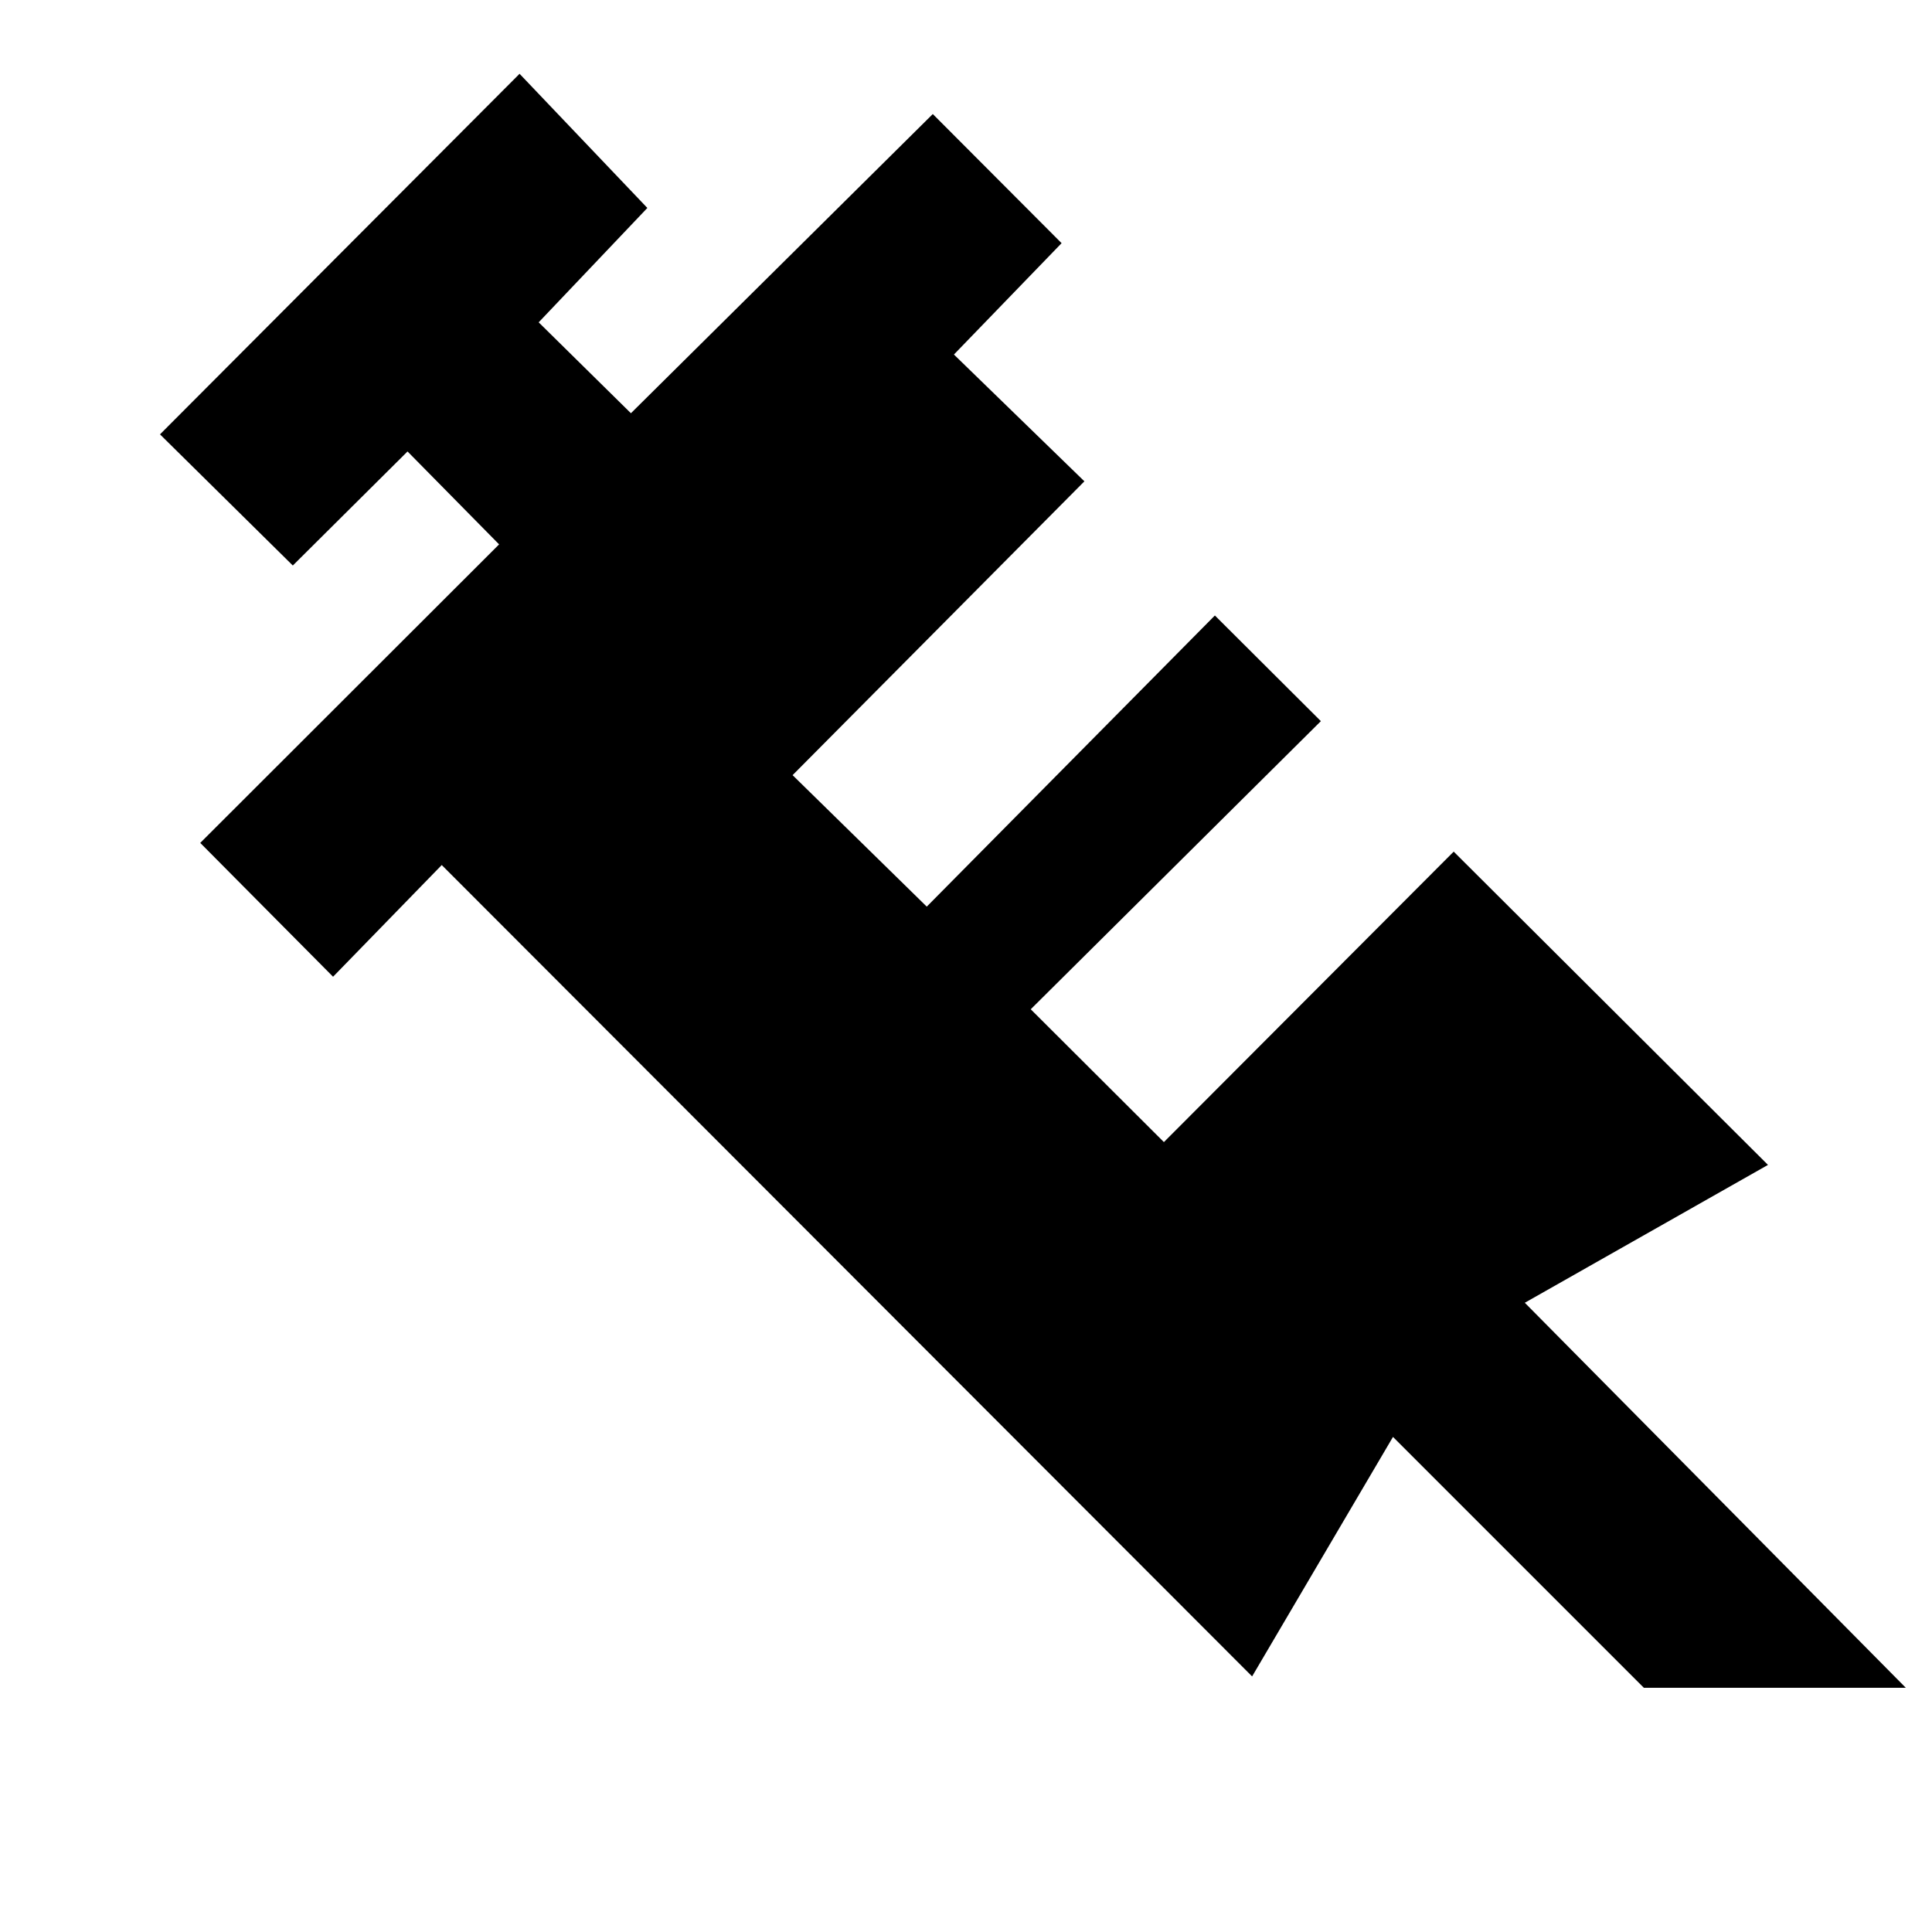 <svg xmlns="http://www.w3.org/2000/svg" height="40" viewBox="0 96 960 960" width="40"><path d="m248 366.5-45.5-46.167-57 56.667-66-65.167 178.667-179.166 63.499 66.666-54 56.834 45.834 45.167 150-148.667 64 64.166-53.5 55.333 64.834 63.001-145 146L460.5 546.5l143.166-144.667 52.668 52.501L512.167 597.5l66.167 66 143.999-144.333L878.5 674.833l-120.833 68.501L947 934.667H816.834L692.167 810l-70 119L219.5 525.833l-54 55.5-66-66.5L248 366.5Z"/></svg>